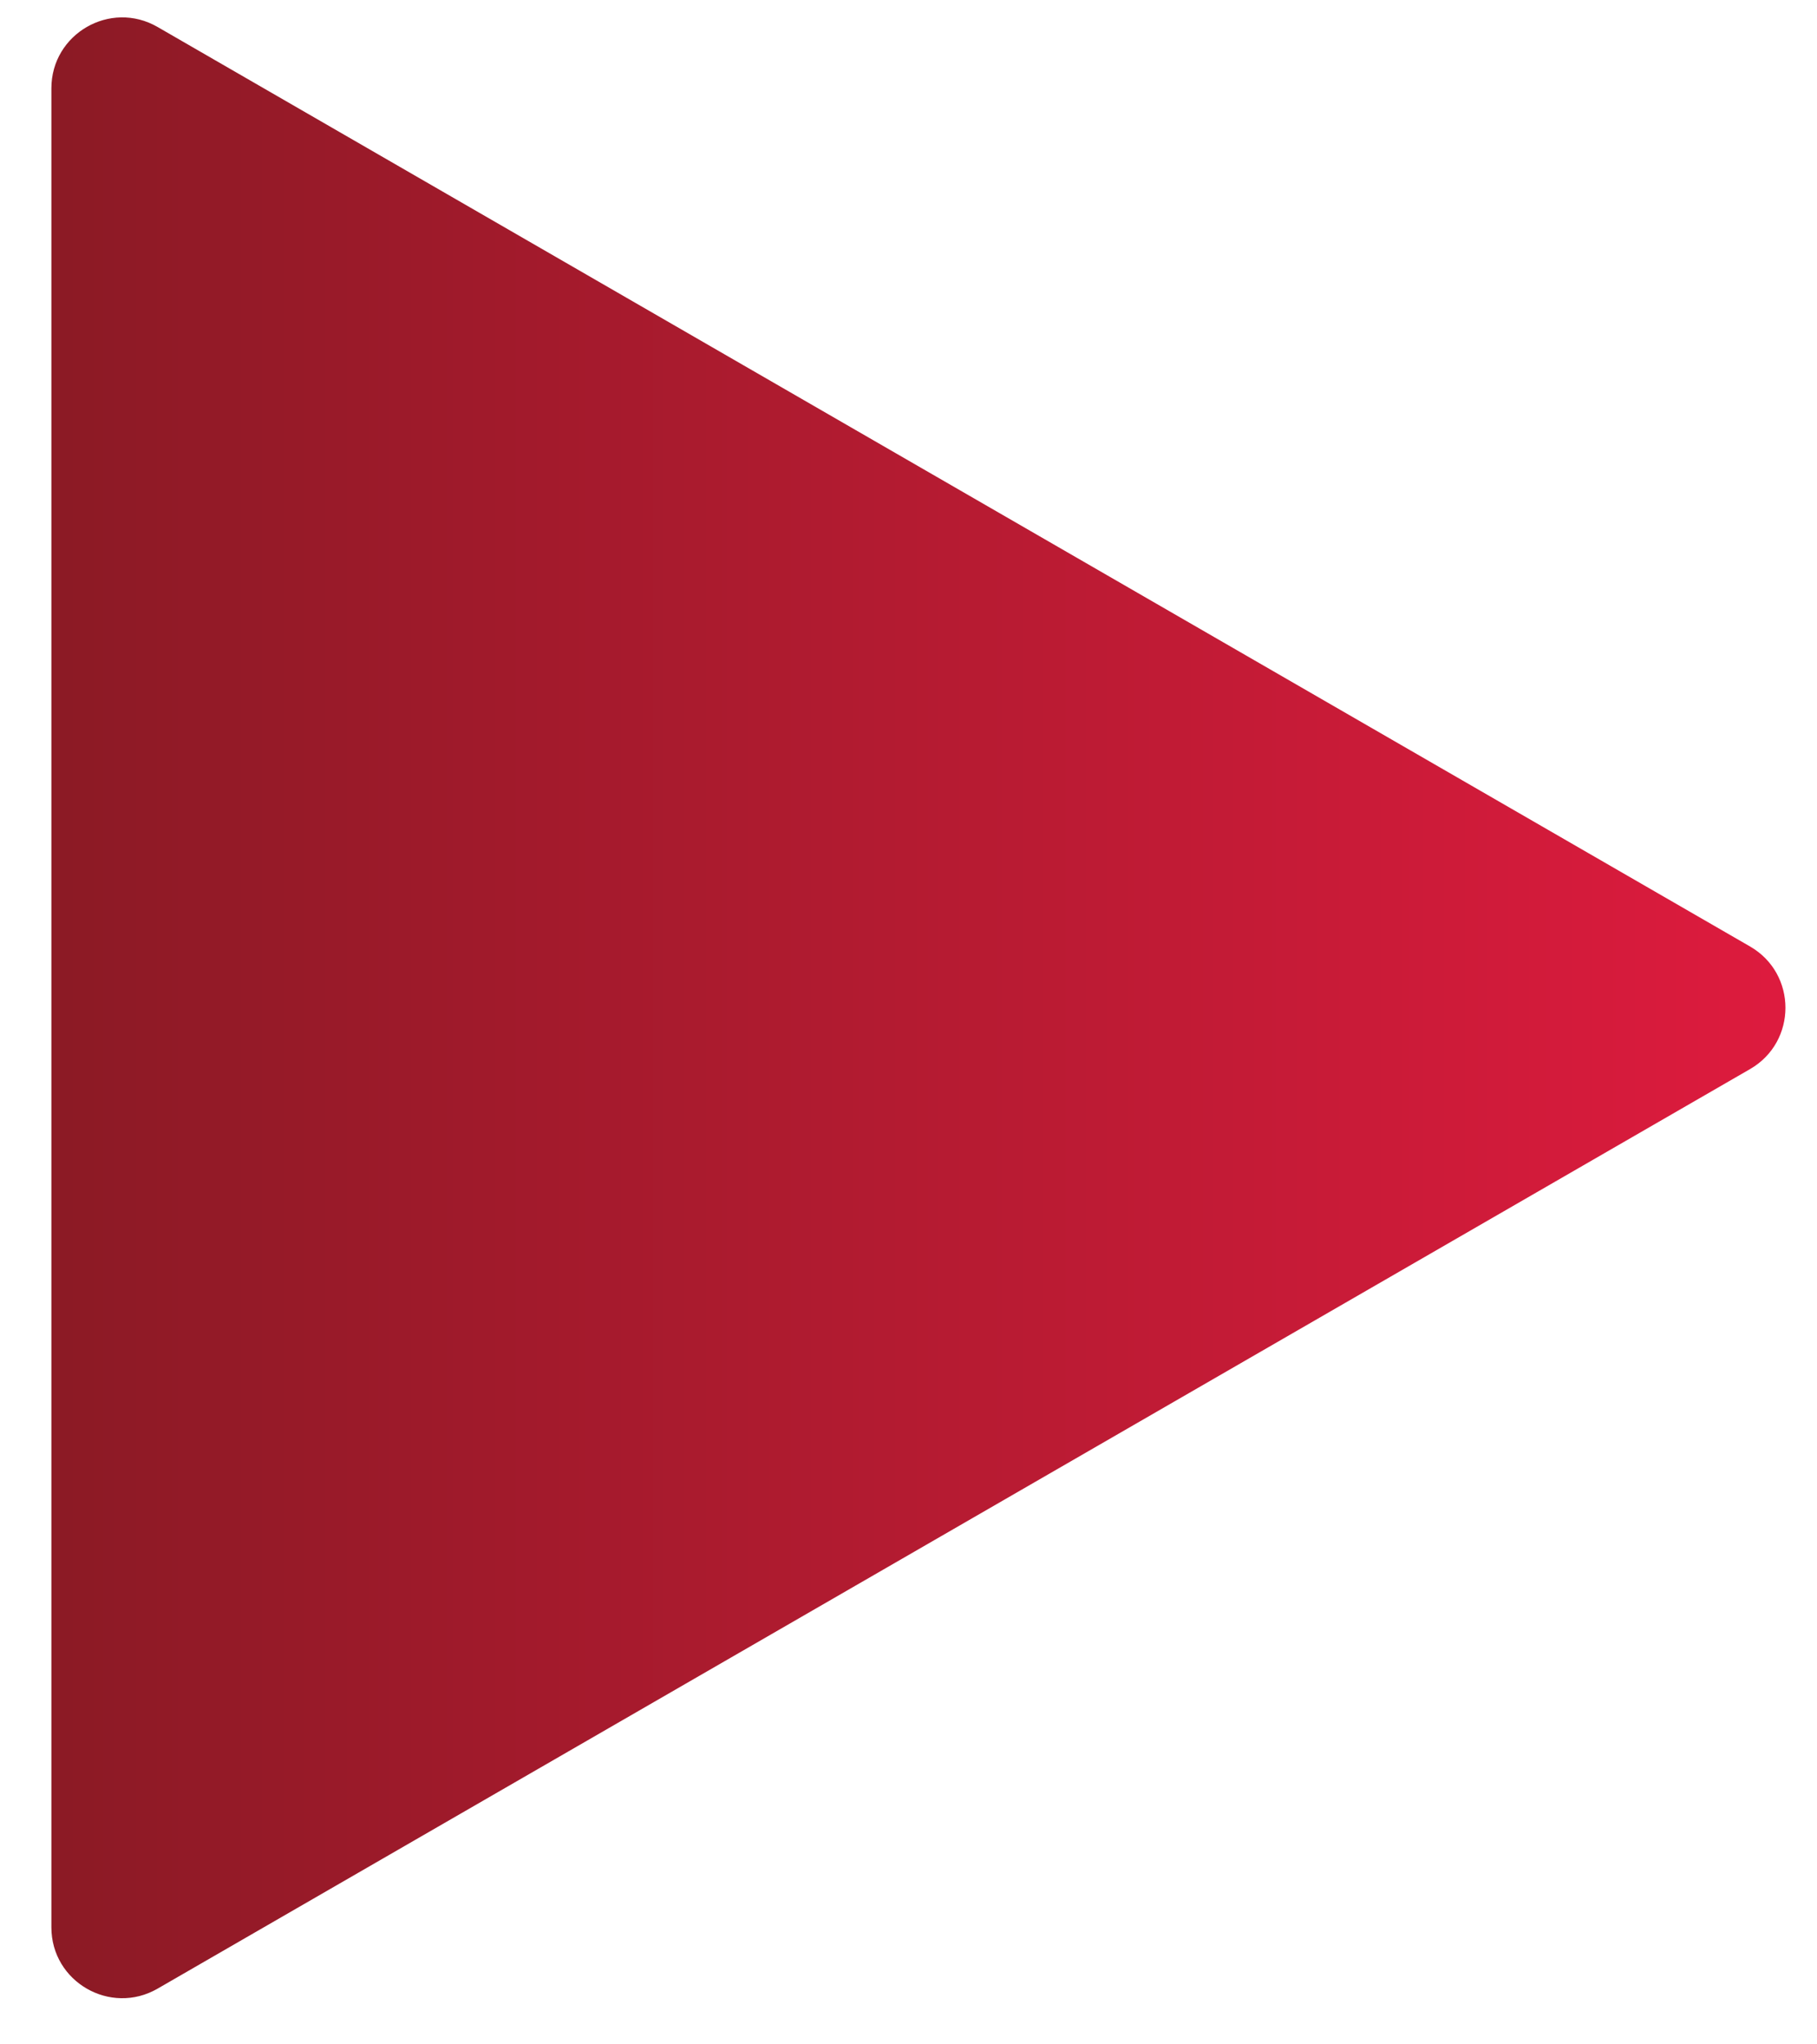<svg width="32" height="36" viewBox="0 0 32 36" fill="none" xmlns="http://www.w3.org/2000/svg">
<path d="M30.821 16.667C31.652 17.147 31.652 18.346 30.821 18.826L2.775 35.019C1.944 35.498 0.905 34.899 0.905 33.939L0.905 1.555C0.905 0.595 1.944 -0.005 2.775 0.475L30.821 16.667Z" fill="url(#paint0_linear_223_369)"/>
<defs>
<linearGradient id="paint0_linear_223_369" x1="32.69" y1="17.747" x2="-9.69" y2="17.747" gradientUnits="userSpaceOnUse">
<stop stop-color="#E11B3F"/>
<stop offset="1" stop-color="#6F1A1C"/>
</linearGradient>
</defs>
</svg>
